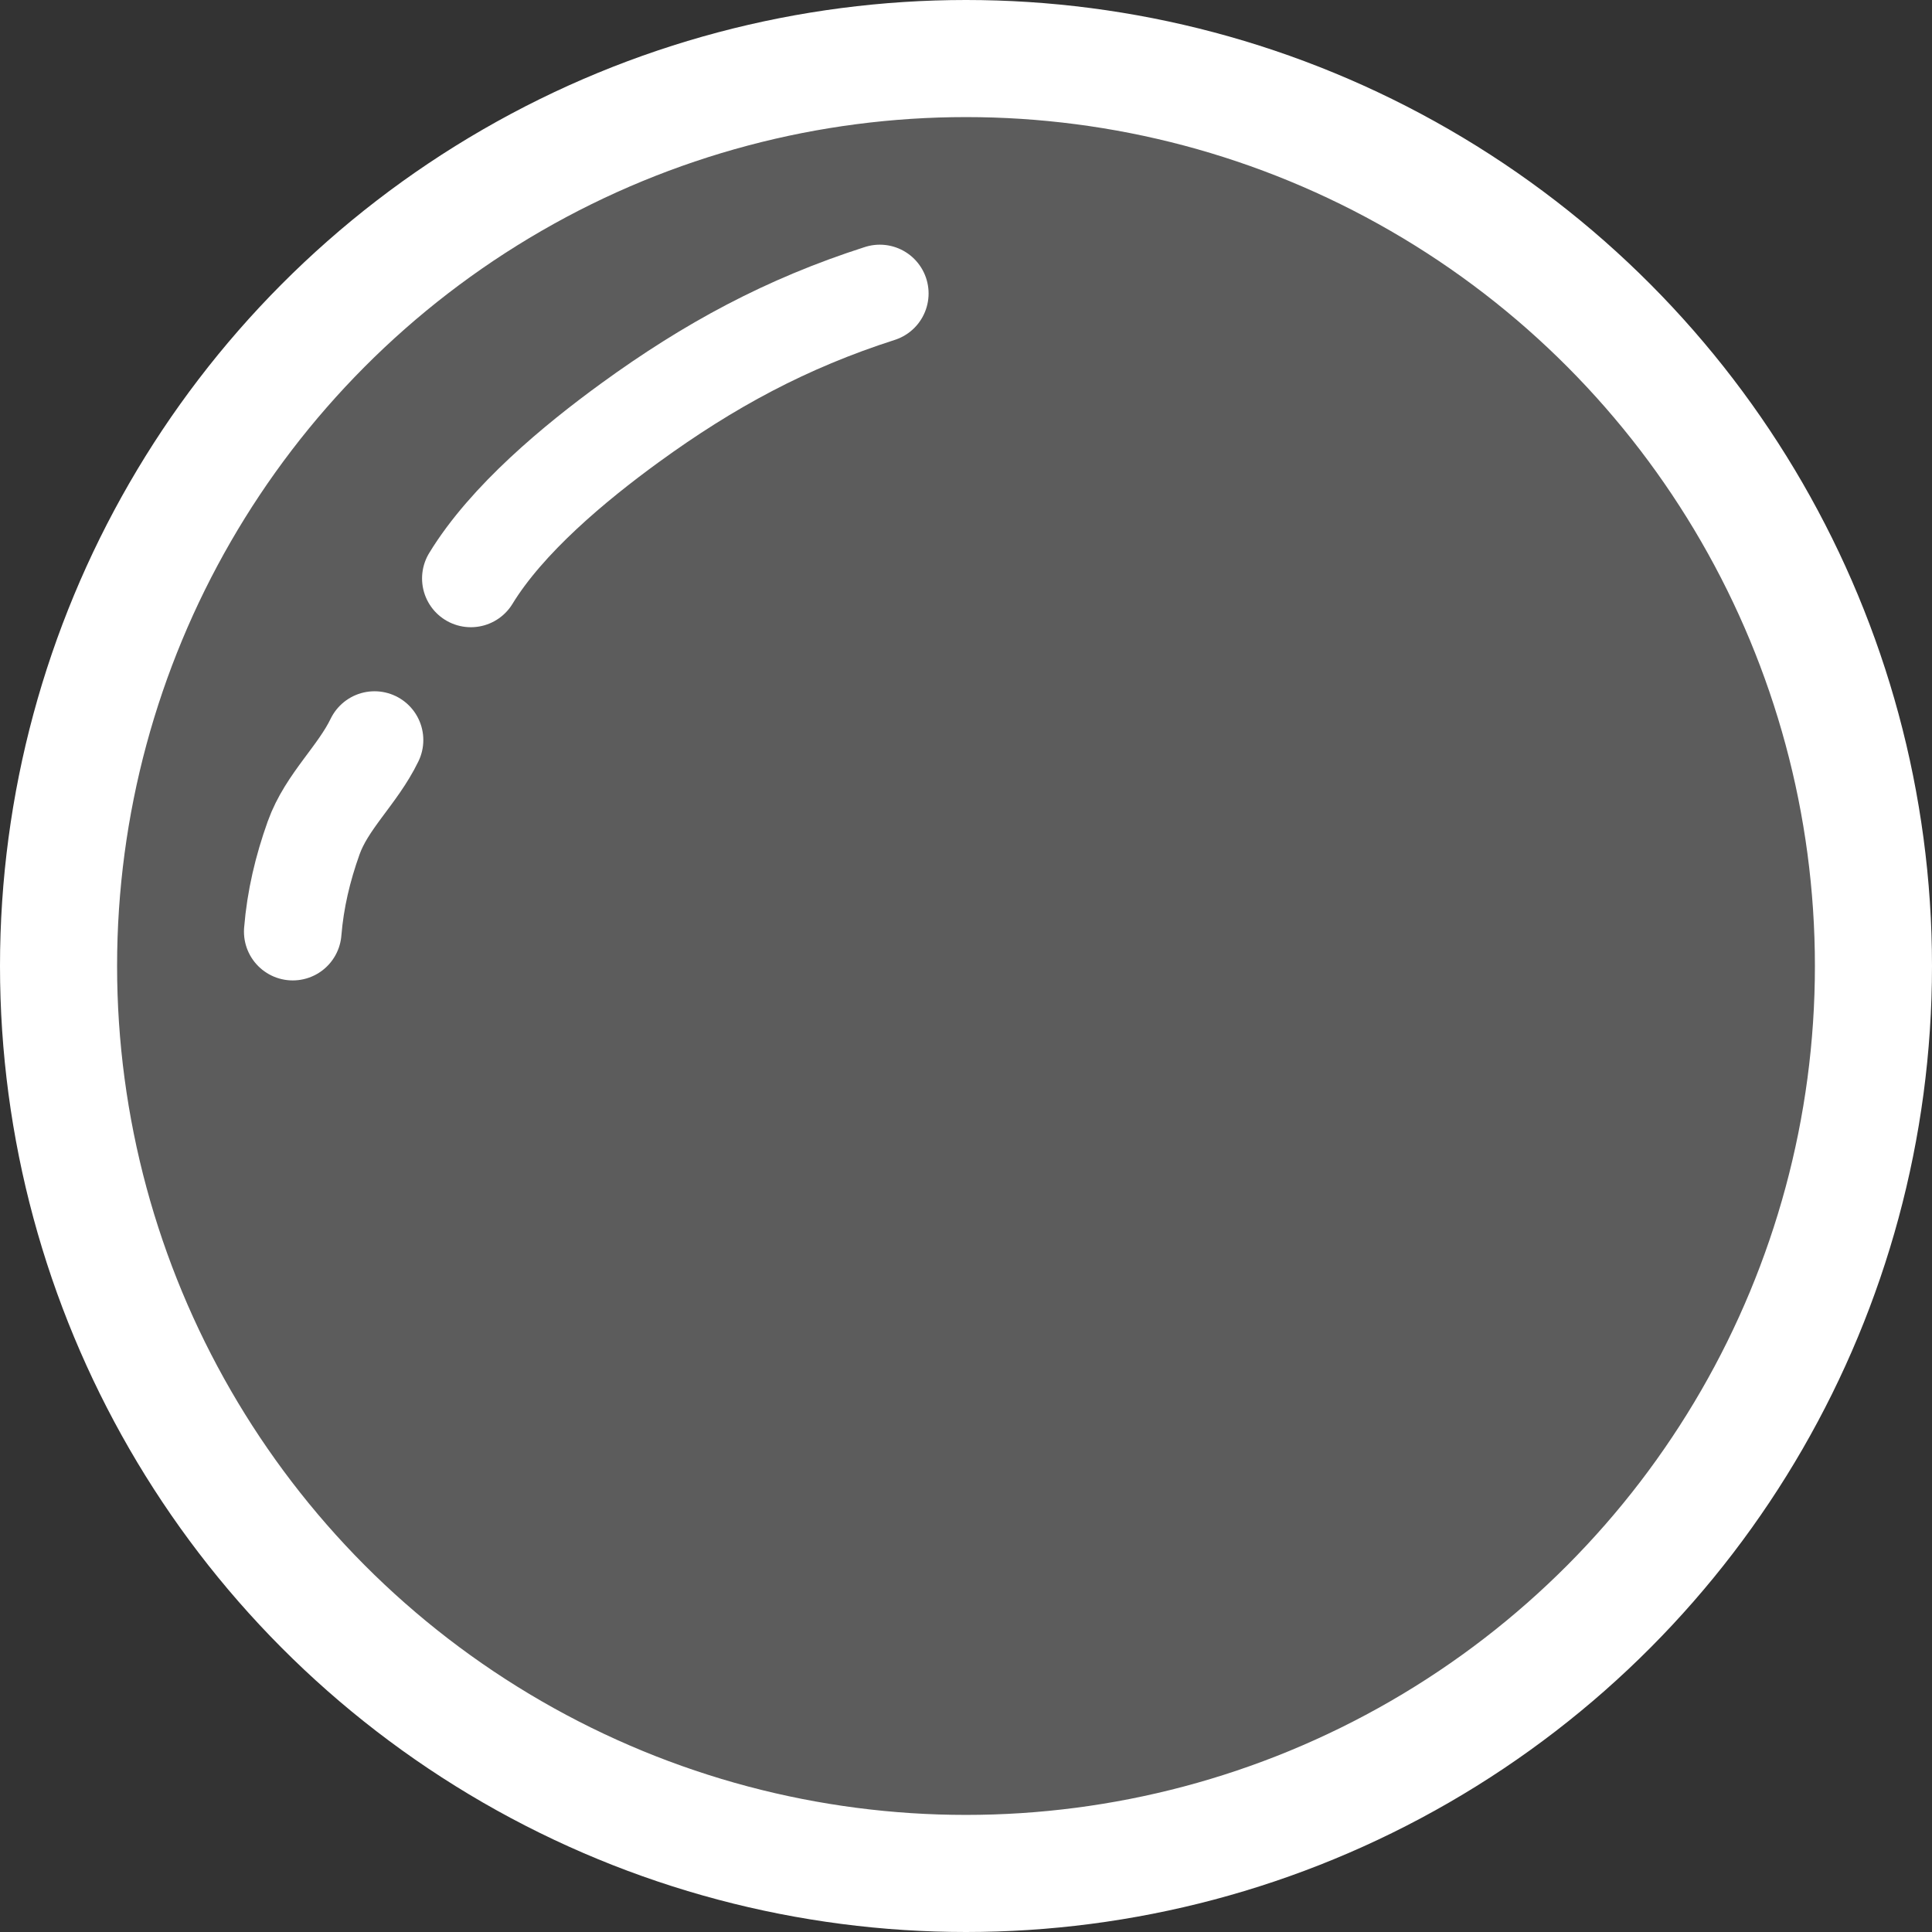 <svg width="99" height="99" viewBox="0 0 99 99" fill="none" xmlns="http://www.w3.org/2000/svg">
<rect x="0" y="0" width="99" height="99" fill="#333333" stroke="none"/>
<circle cx="49.5" cy="49.5" r="46.5" fill="white" fill-opacity="0.2" stroke="white" stroke-width="6"/>
<path d="M45.083 15.038C40.297 16.573 36.338 18.715 32.285 21.662C29.451 23.723 25.977 26.609 24.127 29.64" stroke="white" stroke-width="5" stroke-linecap="round"/>
<path d="M19.192 37.922C18.32 39.724 16.743 41.059 16.072 42.935C15.51 44.509 15.137 46.076 15.001 47.739" stroke="white" stroke-width="5" stroke-linecap="round"/>
</svg>
